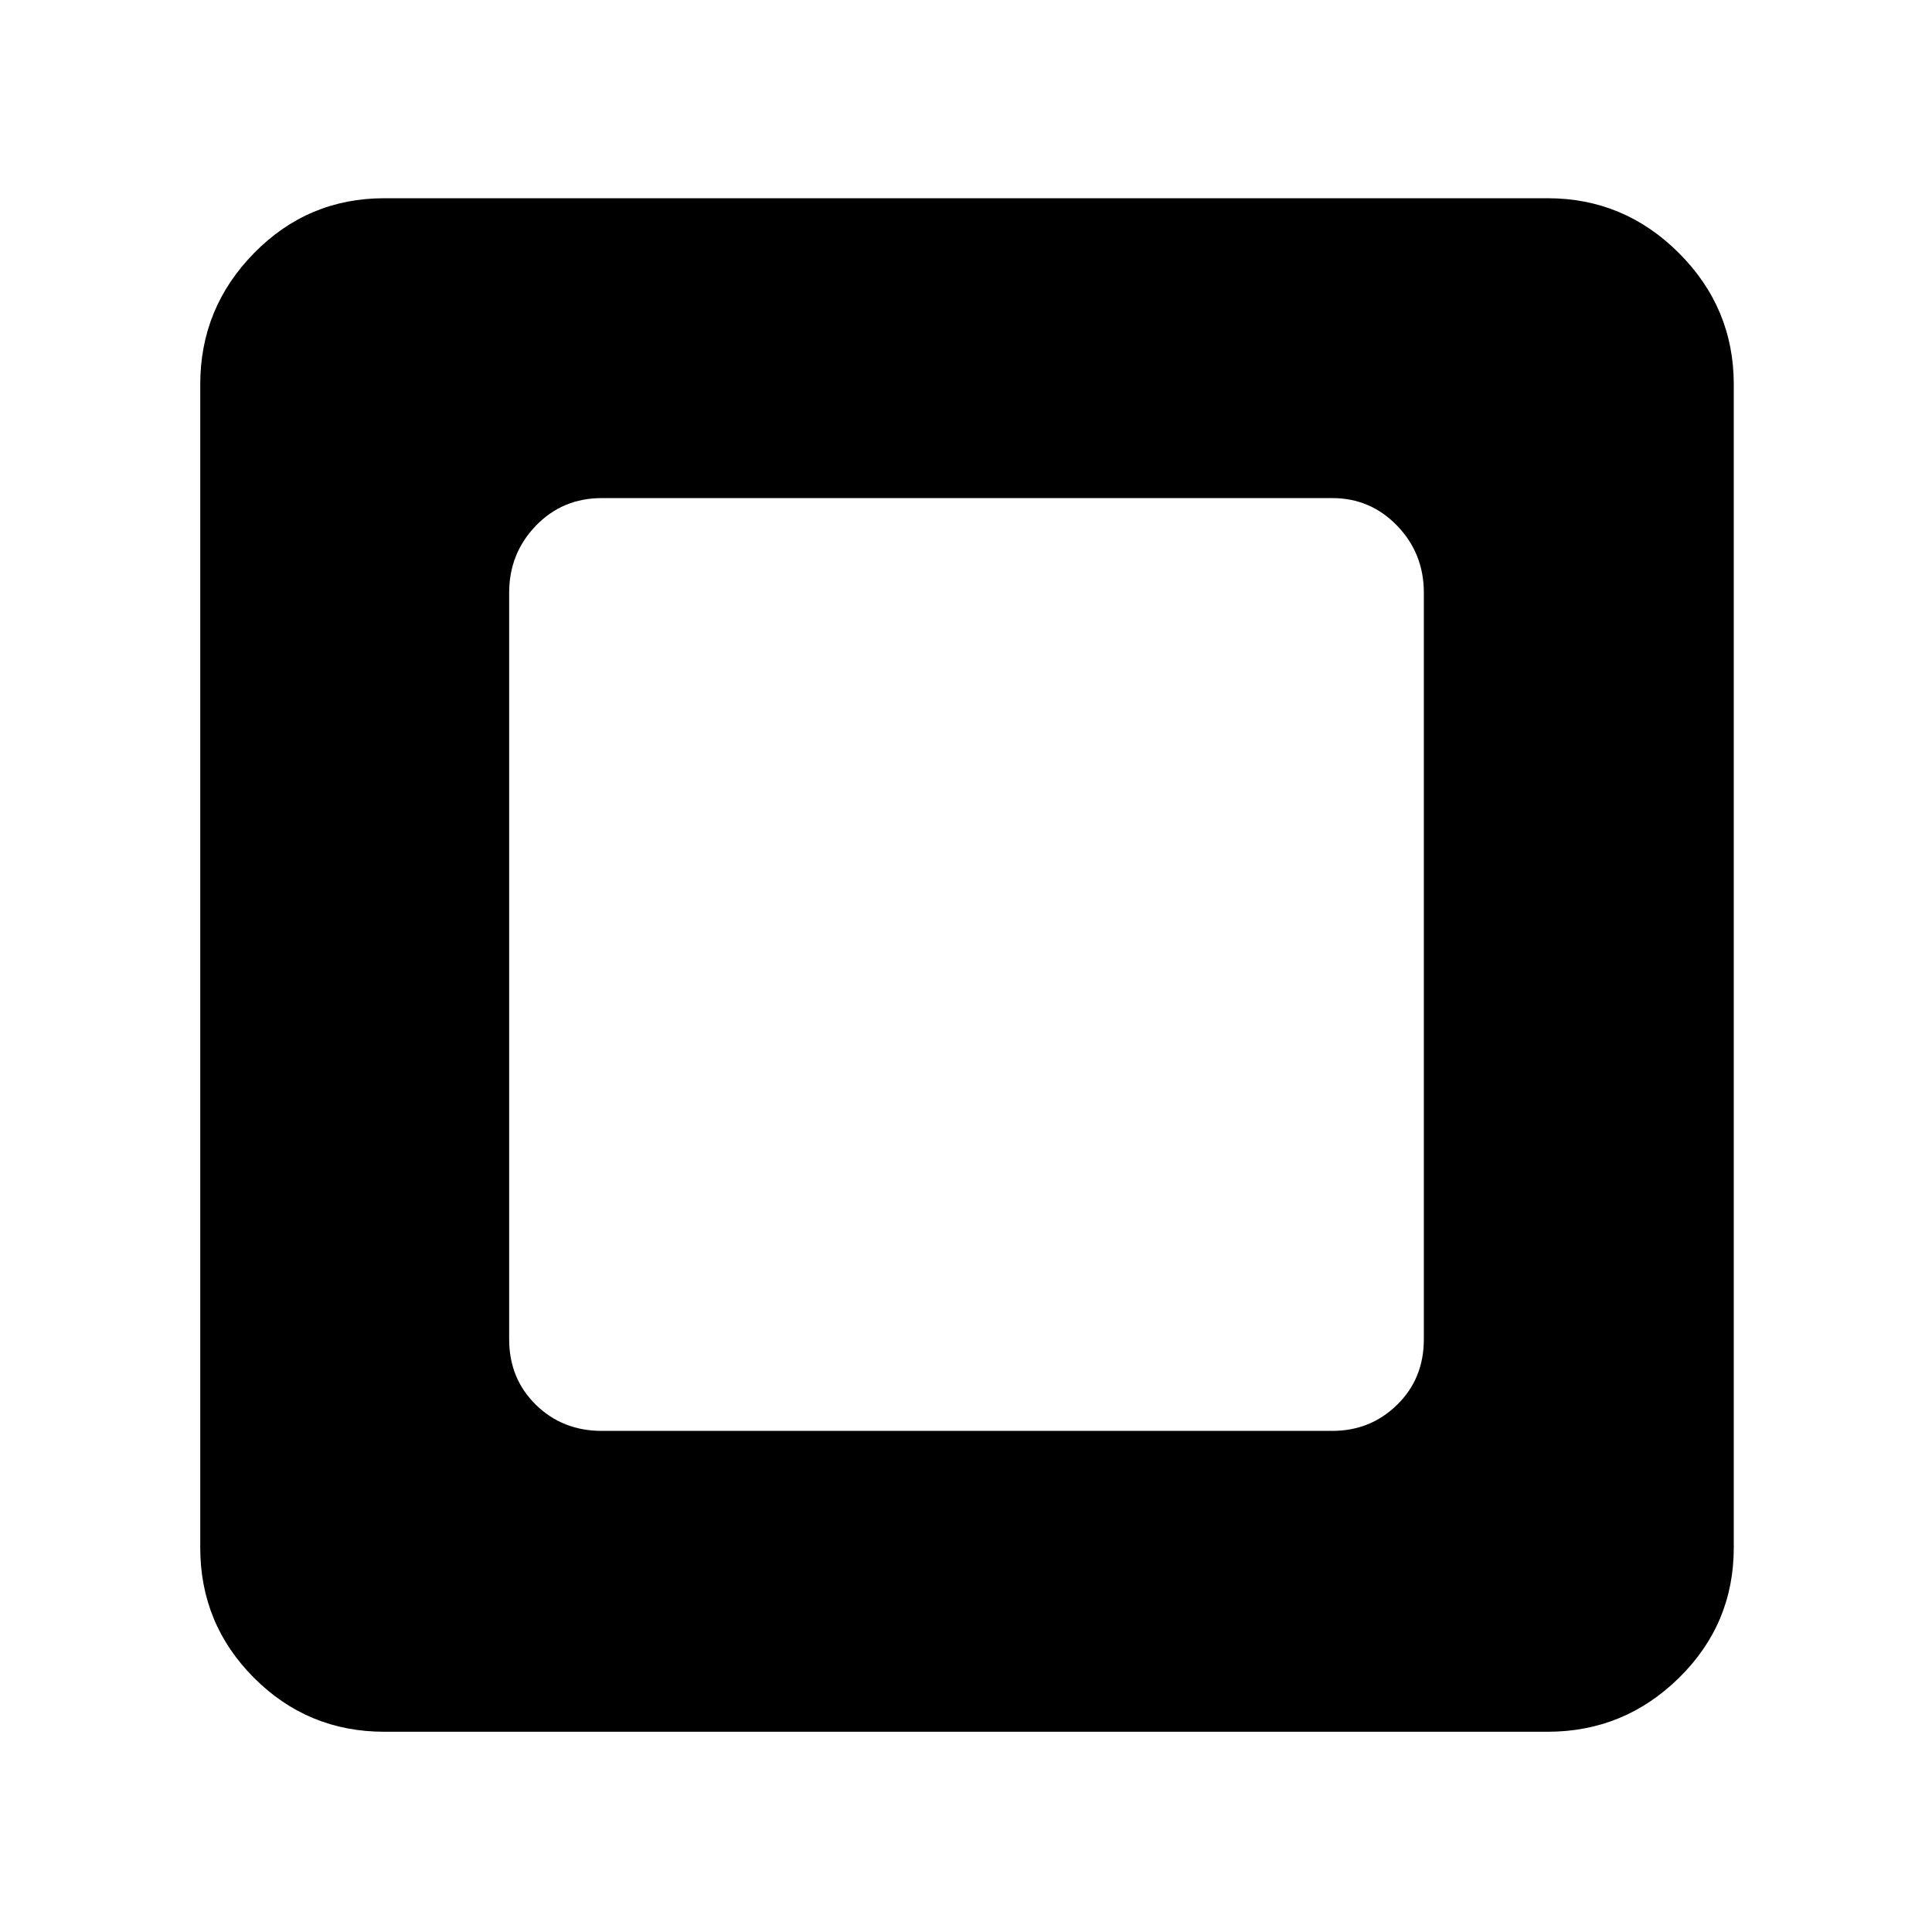 <svg xmlns="http://www.w3.org/2000/svg" height="48" viewBox="0 -960 960 960" width="48"><path d="M299-249h363q19 0 32.25-13t13.25-32.5v-371q0-19.5-13.25-33.25T662-712.5H299q-19.5 0-32.75 13.75T253-665.5v371q0 19.5 13.25 32.5T299-249ZM191-99.5q-38 0-64.75-26.75T99.5-191v-578q0-38 26.75-65.25T191-861.5h578q38 0 65.25 27.25T861.5-769v578q0 38-27.25 64.75T769-99.5H191Z"/></svg>